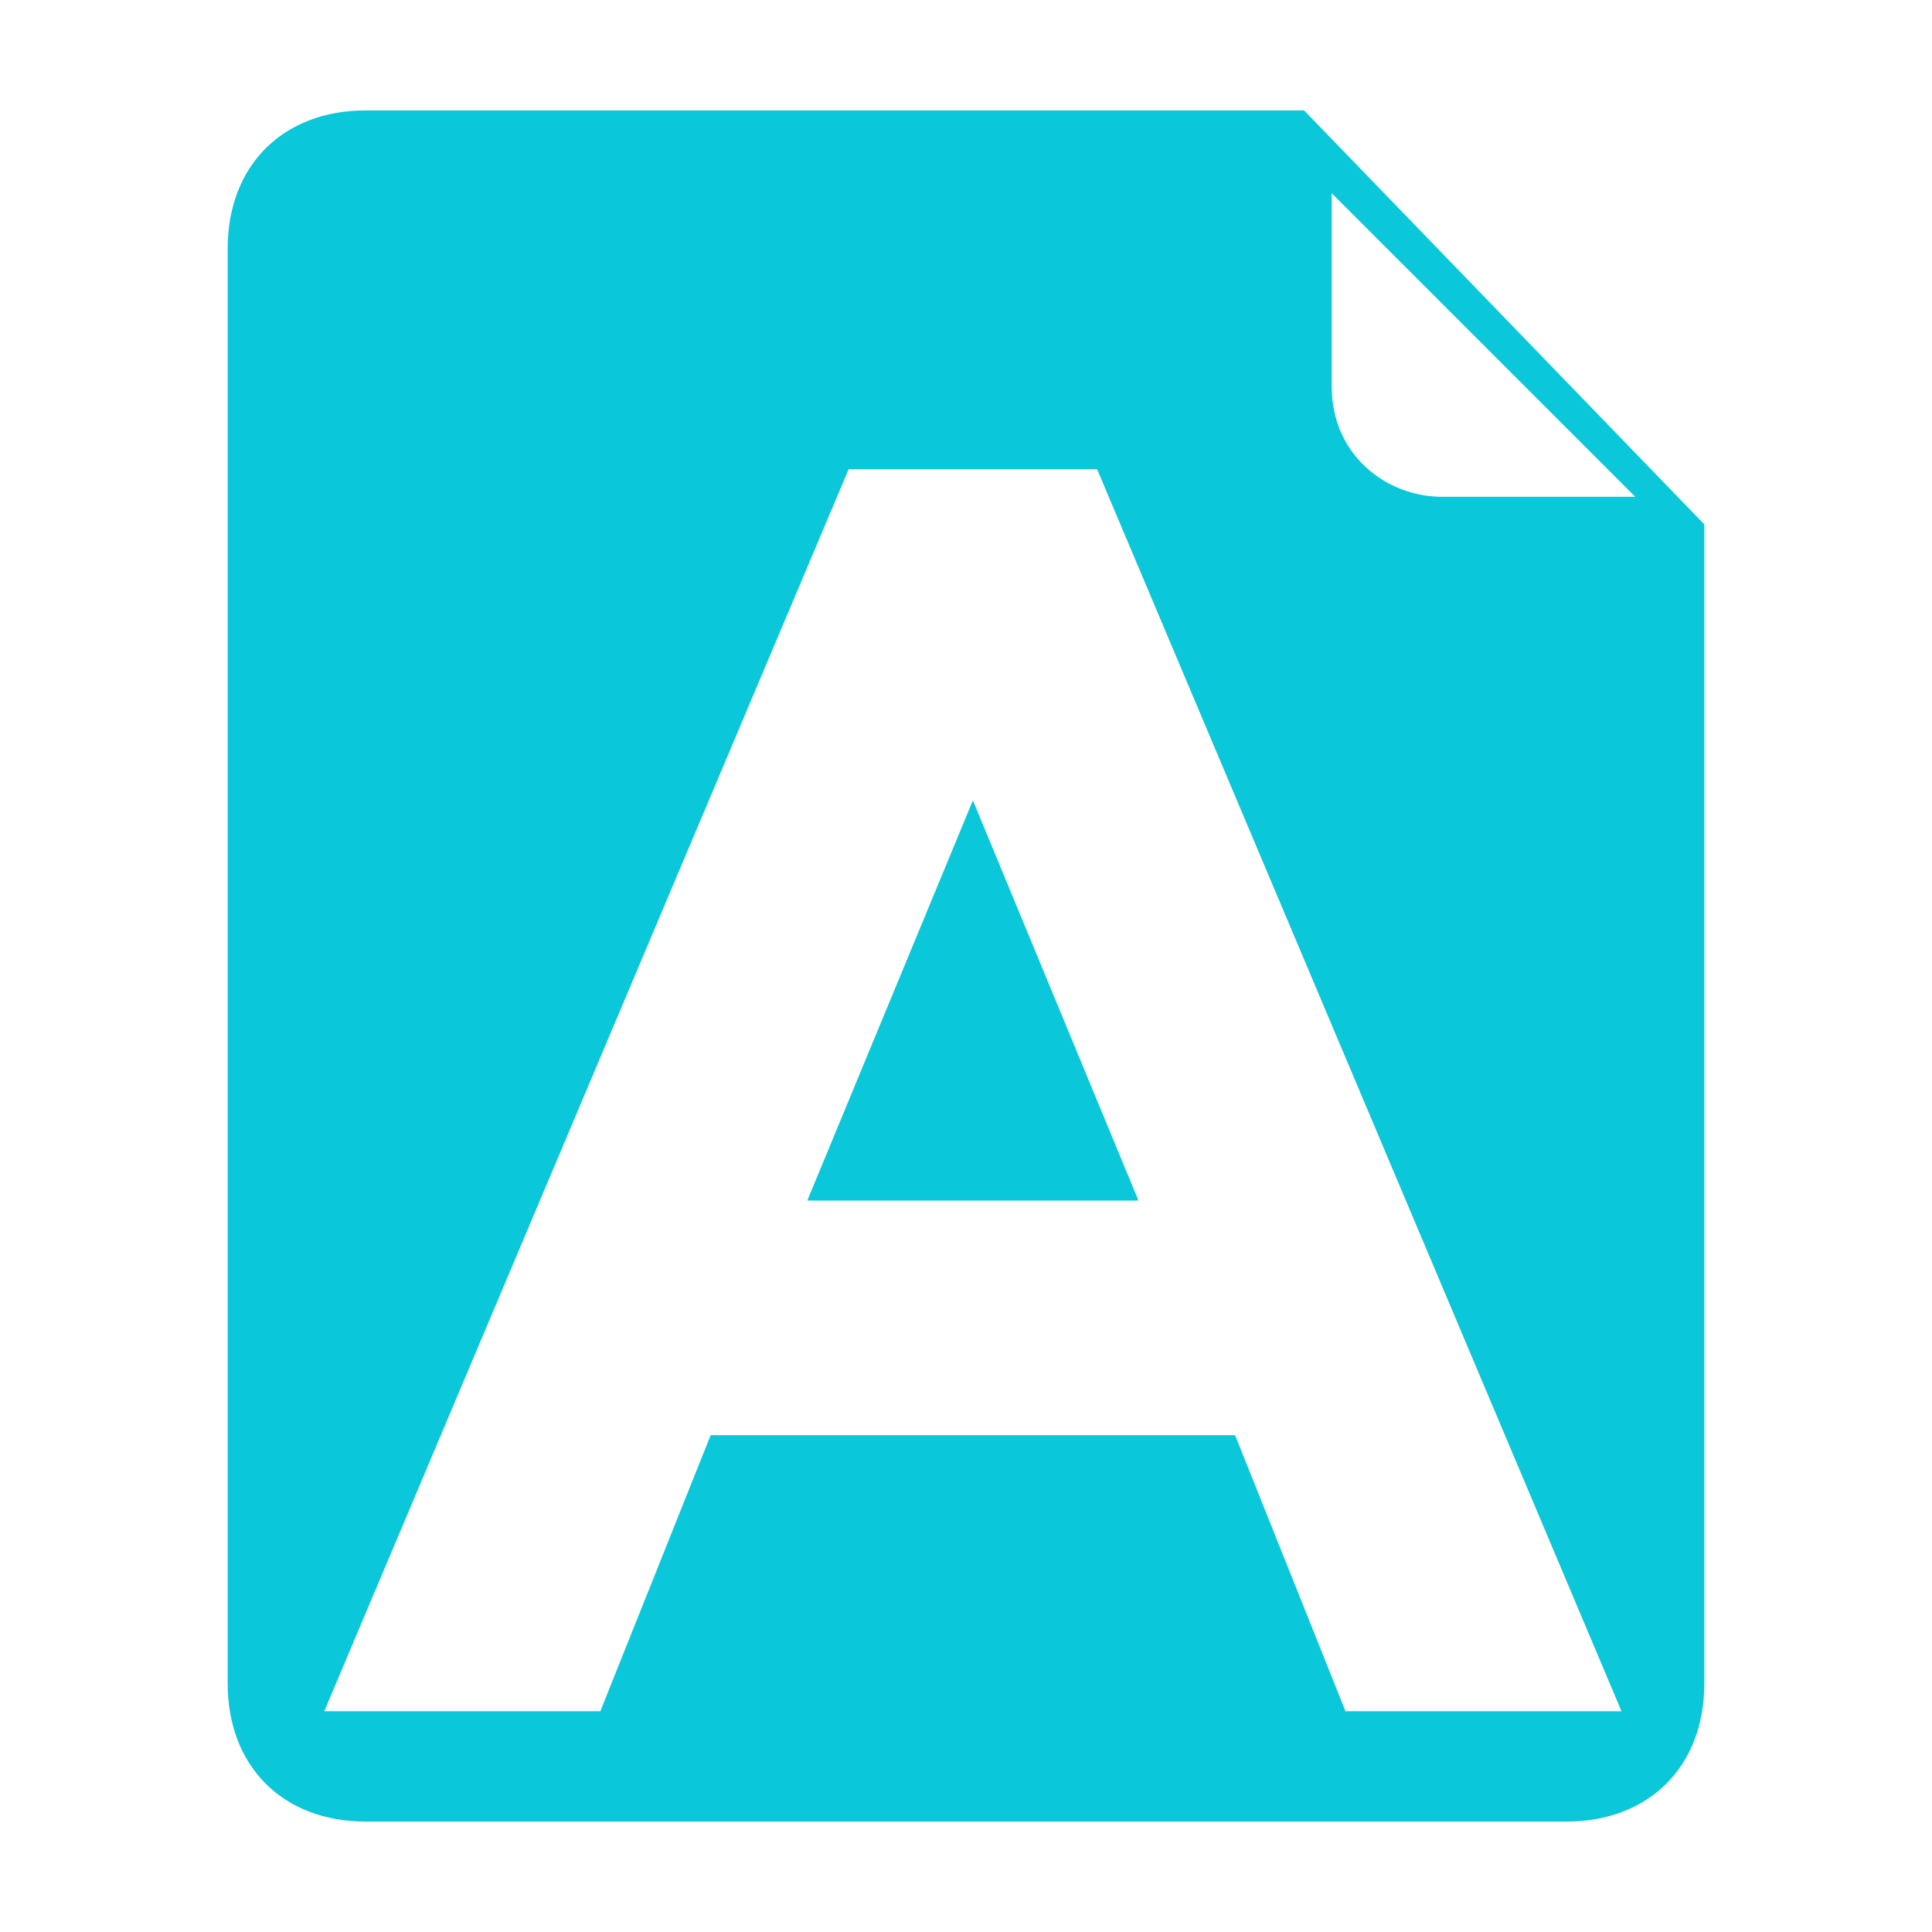<?xml version="1.0" encoding="UTF-8"?>
<svg width="40px" height="40px" viewBox="0 0 40 40" version="1.1" xmlns="http://www.w3.org/2000/svg" xmlns:xlink="http://www.w3.org/1999/xlink">
    <!-- Generator: Sketch 42 (36781) - http://www.bohemiancoding.com/sketch -->
    <title>Artboard</title>
    <desc>Created with Sketch.</desc>
    <defs></defs>
    <g id="Page-1" stroke="none" stroke-width="1" fill="none" fill-rule="evenodd">
        <g id="Artboard" fill-rule="nonzero" fill="#0AC7D9">
            <g id="AR-favicon-mobilelogo-21" transform="translate(3, 0)">
                <g id="Layer_1">
                    <g id="Group">
                        <polygon id="Shape" points="13.714 24.857 20.571 24.857 17.143 16.571"></polygon>
                        <path d="M24,2.286 L4.571,2.286 C2.857,2.286 1.714,3.429 1.714,5.143 L1.714,34.857 C1.714,36.571 2.857,37.714 4.571,37.714 L29.429,37.714 C31.143,37.714 32.286,36.571 32.286,34.857 L32.286,10.857 L24,2.286 Z M24.571,4 L30.857,10.286 L26.857,10.286 C25.714,10.286 24.571,9.429 24.571,8 L24.571,4 Z M24.857,35.429 L22.571,29.714 L11.714,29.714 L9.429,35.429 L3.714,35.429 L14.571,9.714 L19.714,9.714 L30.571,35.429 L24.857,35.429 Z" id="Shape"></path>
                    </g>
                </g>
            </g>
        </g>
    </g>
</svg>